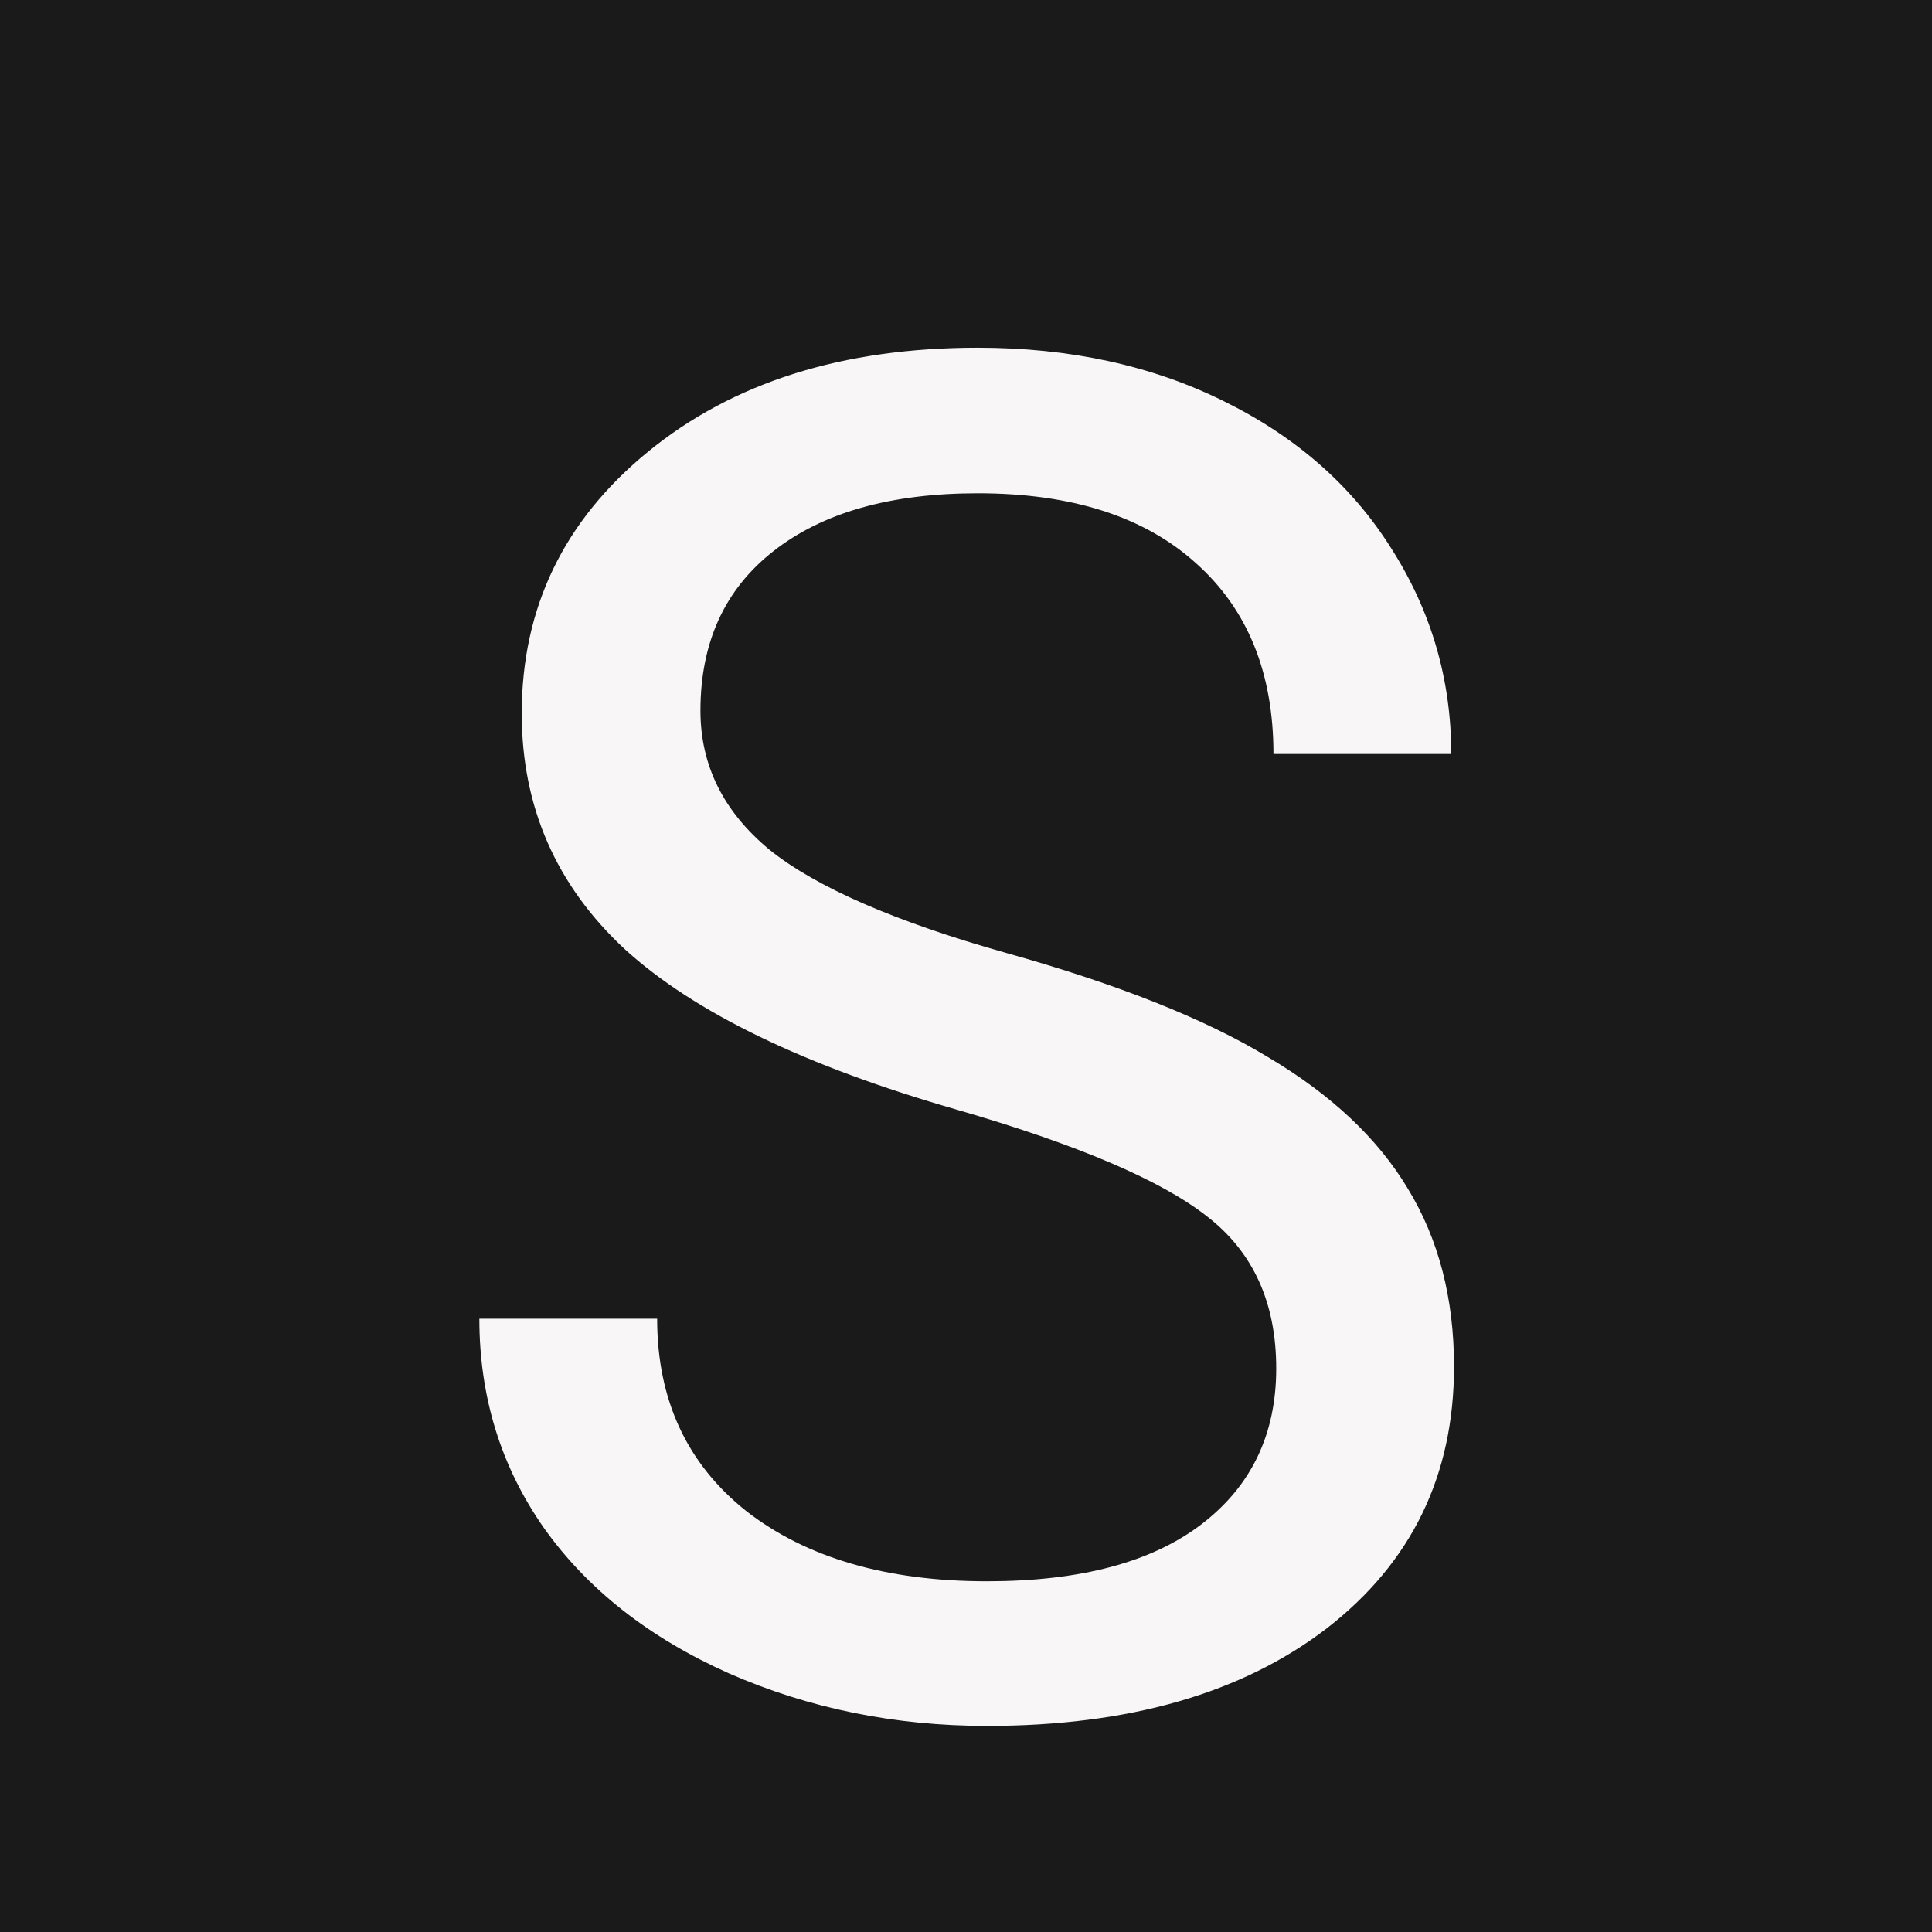 <svg width="1024" height="1024" viewBox="0 0 1024 1024" fill="none" xmlns="http://www.w3.org/2000/svg">
<rect x="0" y="0" width="1024" height="1024" fill="#808080" stroke="none"/>
<g clip-path="url(#clip0)">
<rect width="1024" height="1024" fill="#1A1A1A"/>
<path d="M506.992 588.105C426.589 564.993 367.995 536.673 331.211 503.145C294.753 469.29 276.523 427.624 276.523 378.145C276.523 322.155 298.822 275.931 343.418 239.473C388.34 202.689 446.608 184.297 518.223 184.297C567.051 184.297 610.508 193.737 648.594 212.617C687.005 231.497 716.628 257.539 737.461 290.742C758.62 323.945 769.199 360.241 769.199 399.629H674.961C674.961 356.66 661.289 322.969 633.945 298.555C606.602 273.815 568.027 261.445 518.223 261.445C471.999 261.445 435.866 271.699 409.824 292.207C384.108 312.389 371.25 340.547 371.25 376.68C371.25 405.651 383.457 430.228 407.871 450.41C432.611 470.267 474.44 488.496 533.359 505.098C592.604 521.699 638.828 540.091 672.031 560.273C705.56 580.13 730.299 603.405 746.25 630.098C762.526 656.79 770.664 688.203 770.664 724.336C770.664 781.953 748.203 828.177 703.281 863.008C658.359 897.513 598.301 914.766 523.105 914.766C474.277 914.766 428.704 905.488 386.387 886.934C344.069 868.053 311.354 842.337 288.242 809.785C265.456 777.233 254.062 740.286 254.062 698.945H348.301C348.301 741.914 364.089 775.931 395.664 800.996C427.565 825.736 470.046 838.105 523.105 838.105C572.585 838.105 610.508 828.014 636.875 807.832C663.242 787.65 676.426 760.143 676.426 725.312C676.426 690.482 664.219 663.626 639.805 644.746C615.391 625.54 571.12 606.66 506.992 588.105Z" fill="#F8F6F6"/>
</g>
<defs>
<clipPath id="clip0">
<rect width="1024" height="1024" fill="white"/>
</clipPath>
</defs>
</svg>
